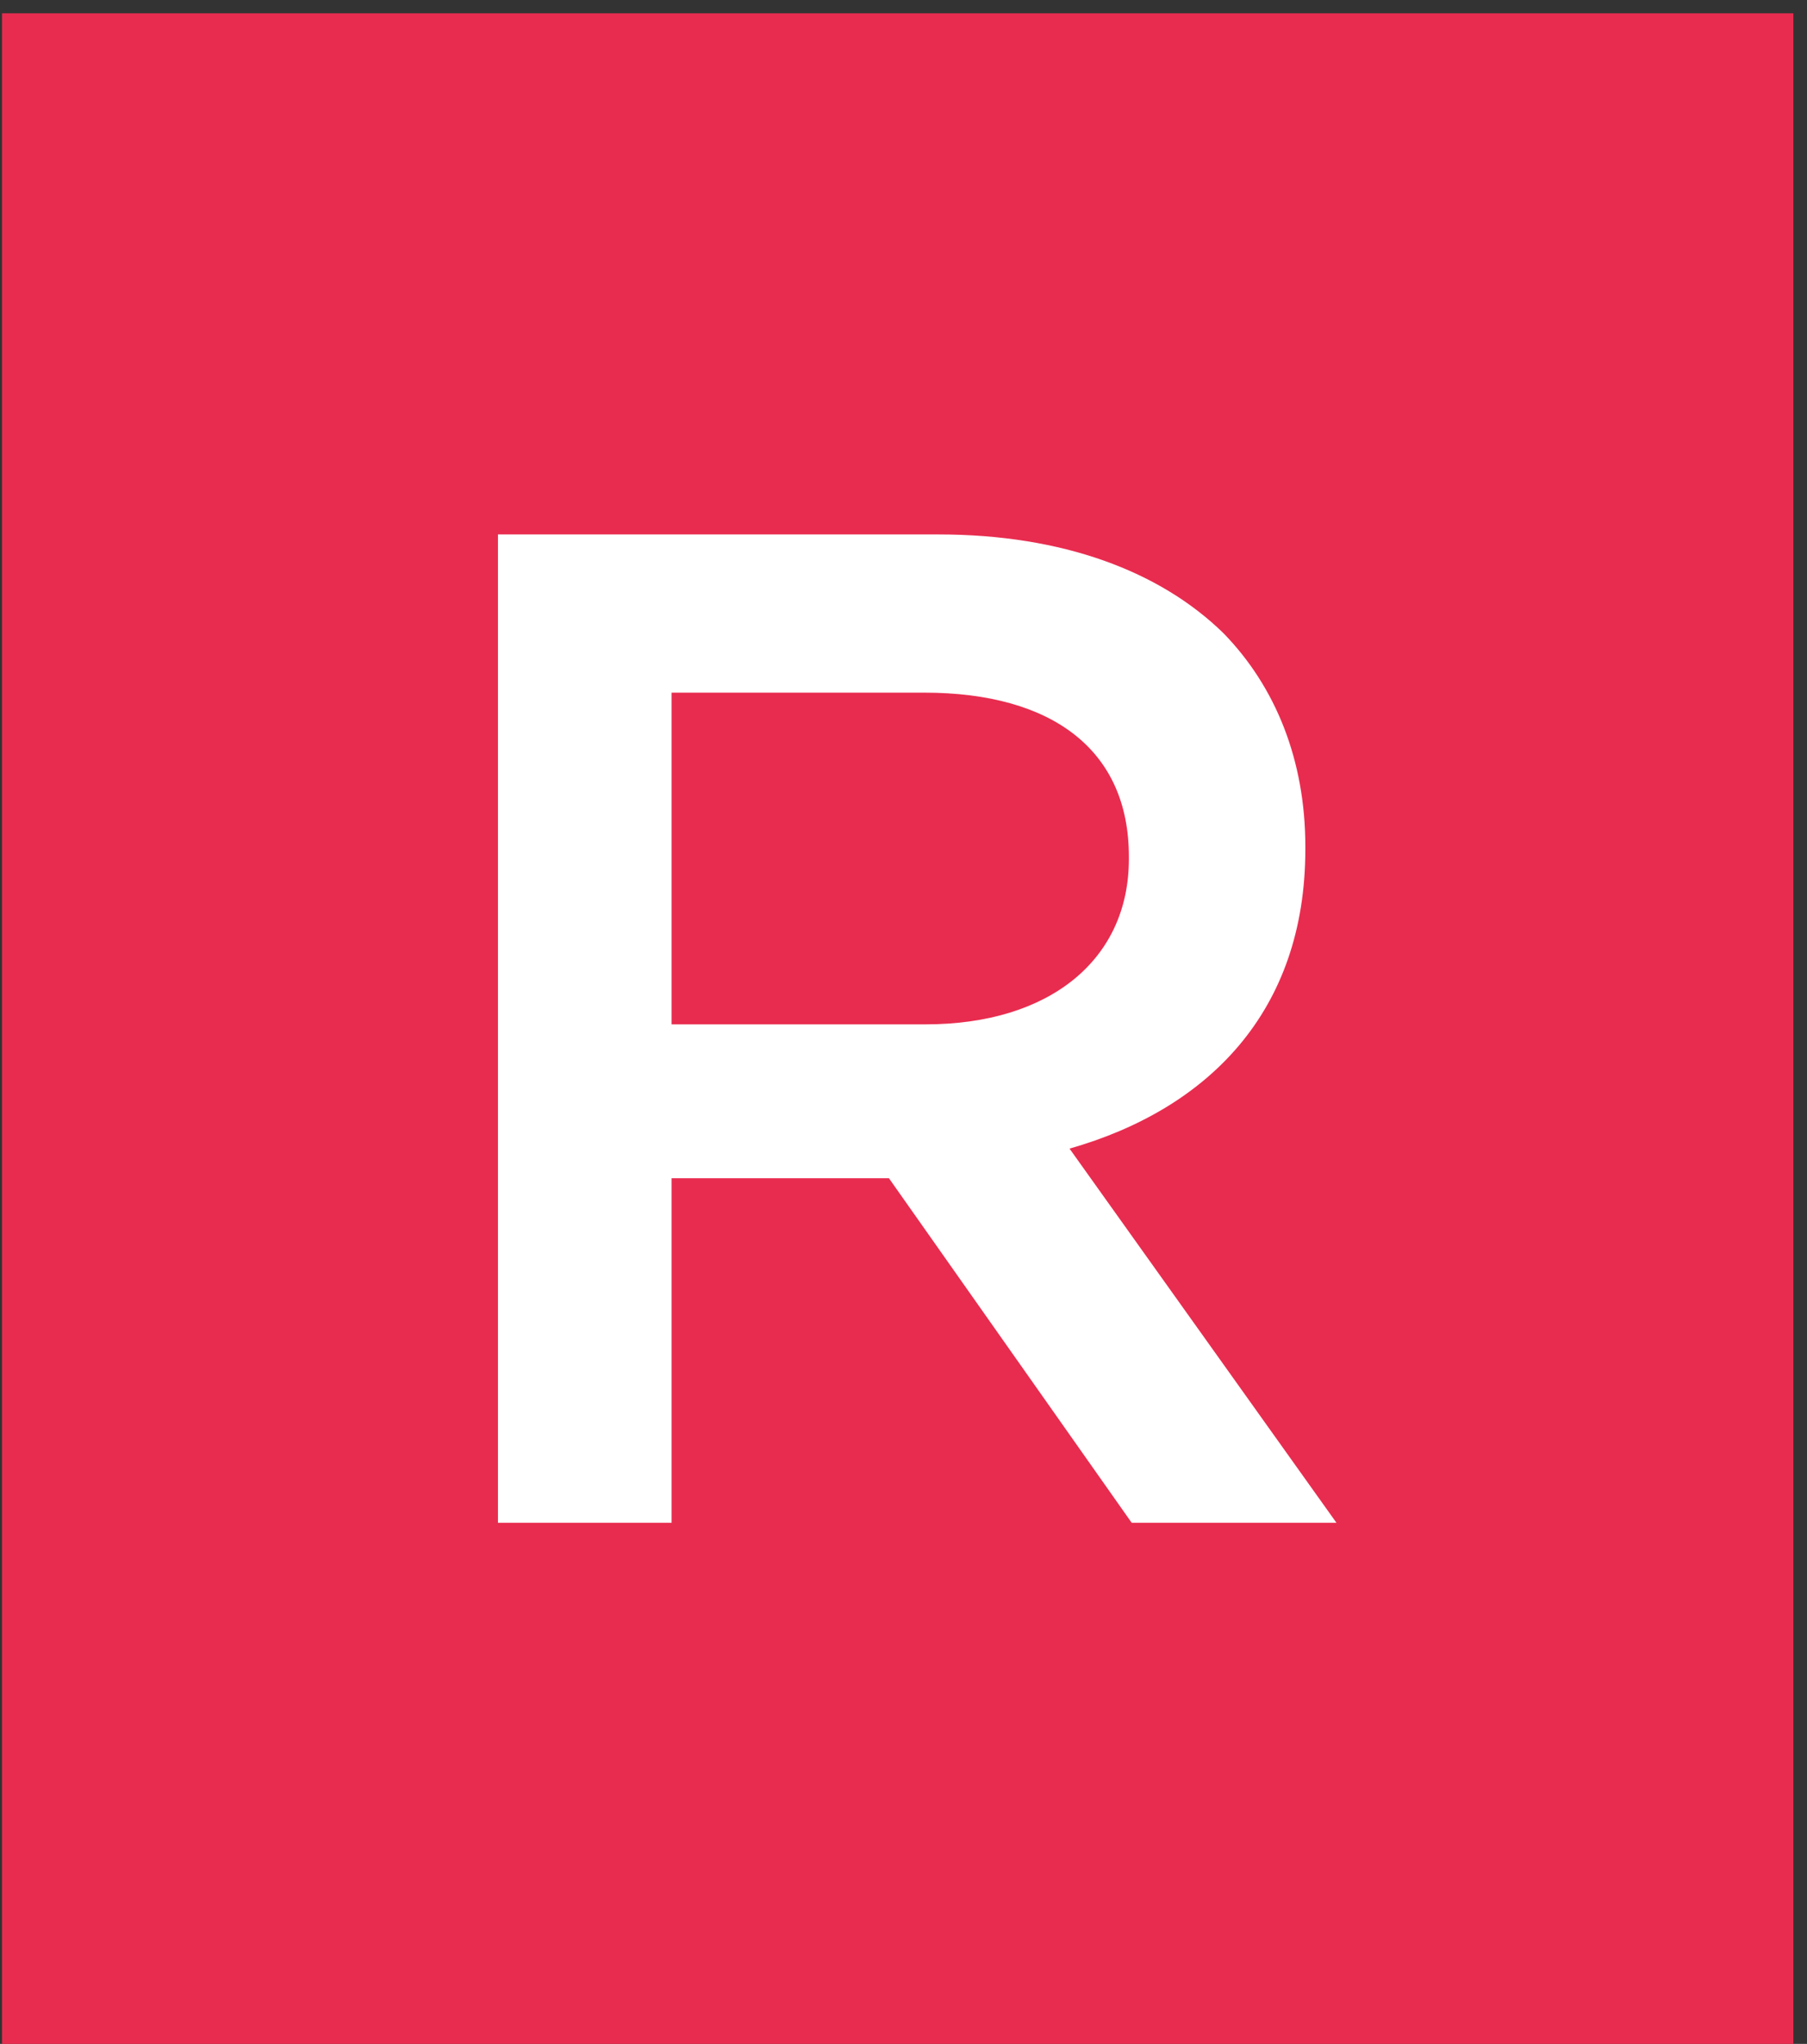 <svg width="61" height="69" viewBox="0 0 61 69" fill="none" xmlns="http://www.w3.org/2000/svg">
<rect x="0" y="0" width="61" height="69" fill="#333333" stroke="none"/>
<path d="M60.538 69H0.068V0.449H60.538V69Z" fill="#E82C4F"/>
<path d="M16.81 18.042H31.677C35.87 18.042 39.16 19.282 41.304 21.379C43.066 23.189 44.065 25.668 44.065 28.577V28.671C44.065 34.152 40.781 37.442 36.105 38.776L45.115 51.407H38.203L30.008 39.775H22.672V51.407H16.81V18.042ZM31.248 34.581C35.442 34.581 38.108 32.39 38.108 29.006V28.912C38.108 25.333 35.536 23.383 31.201 23.383H22.672V34.581H31.248Z" fill="white"/>
</svg>
